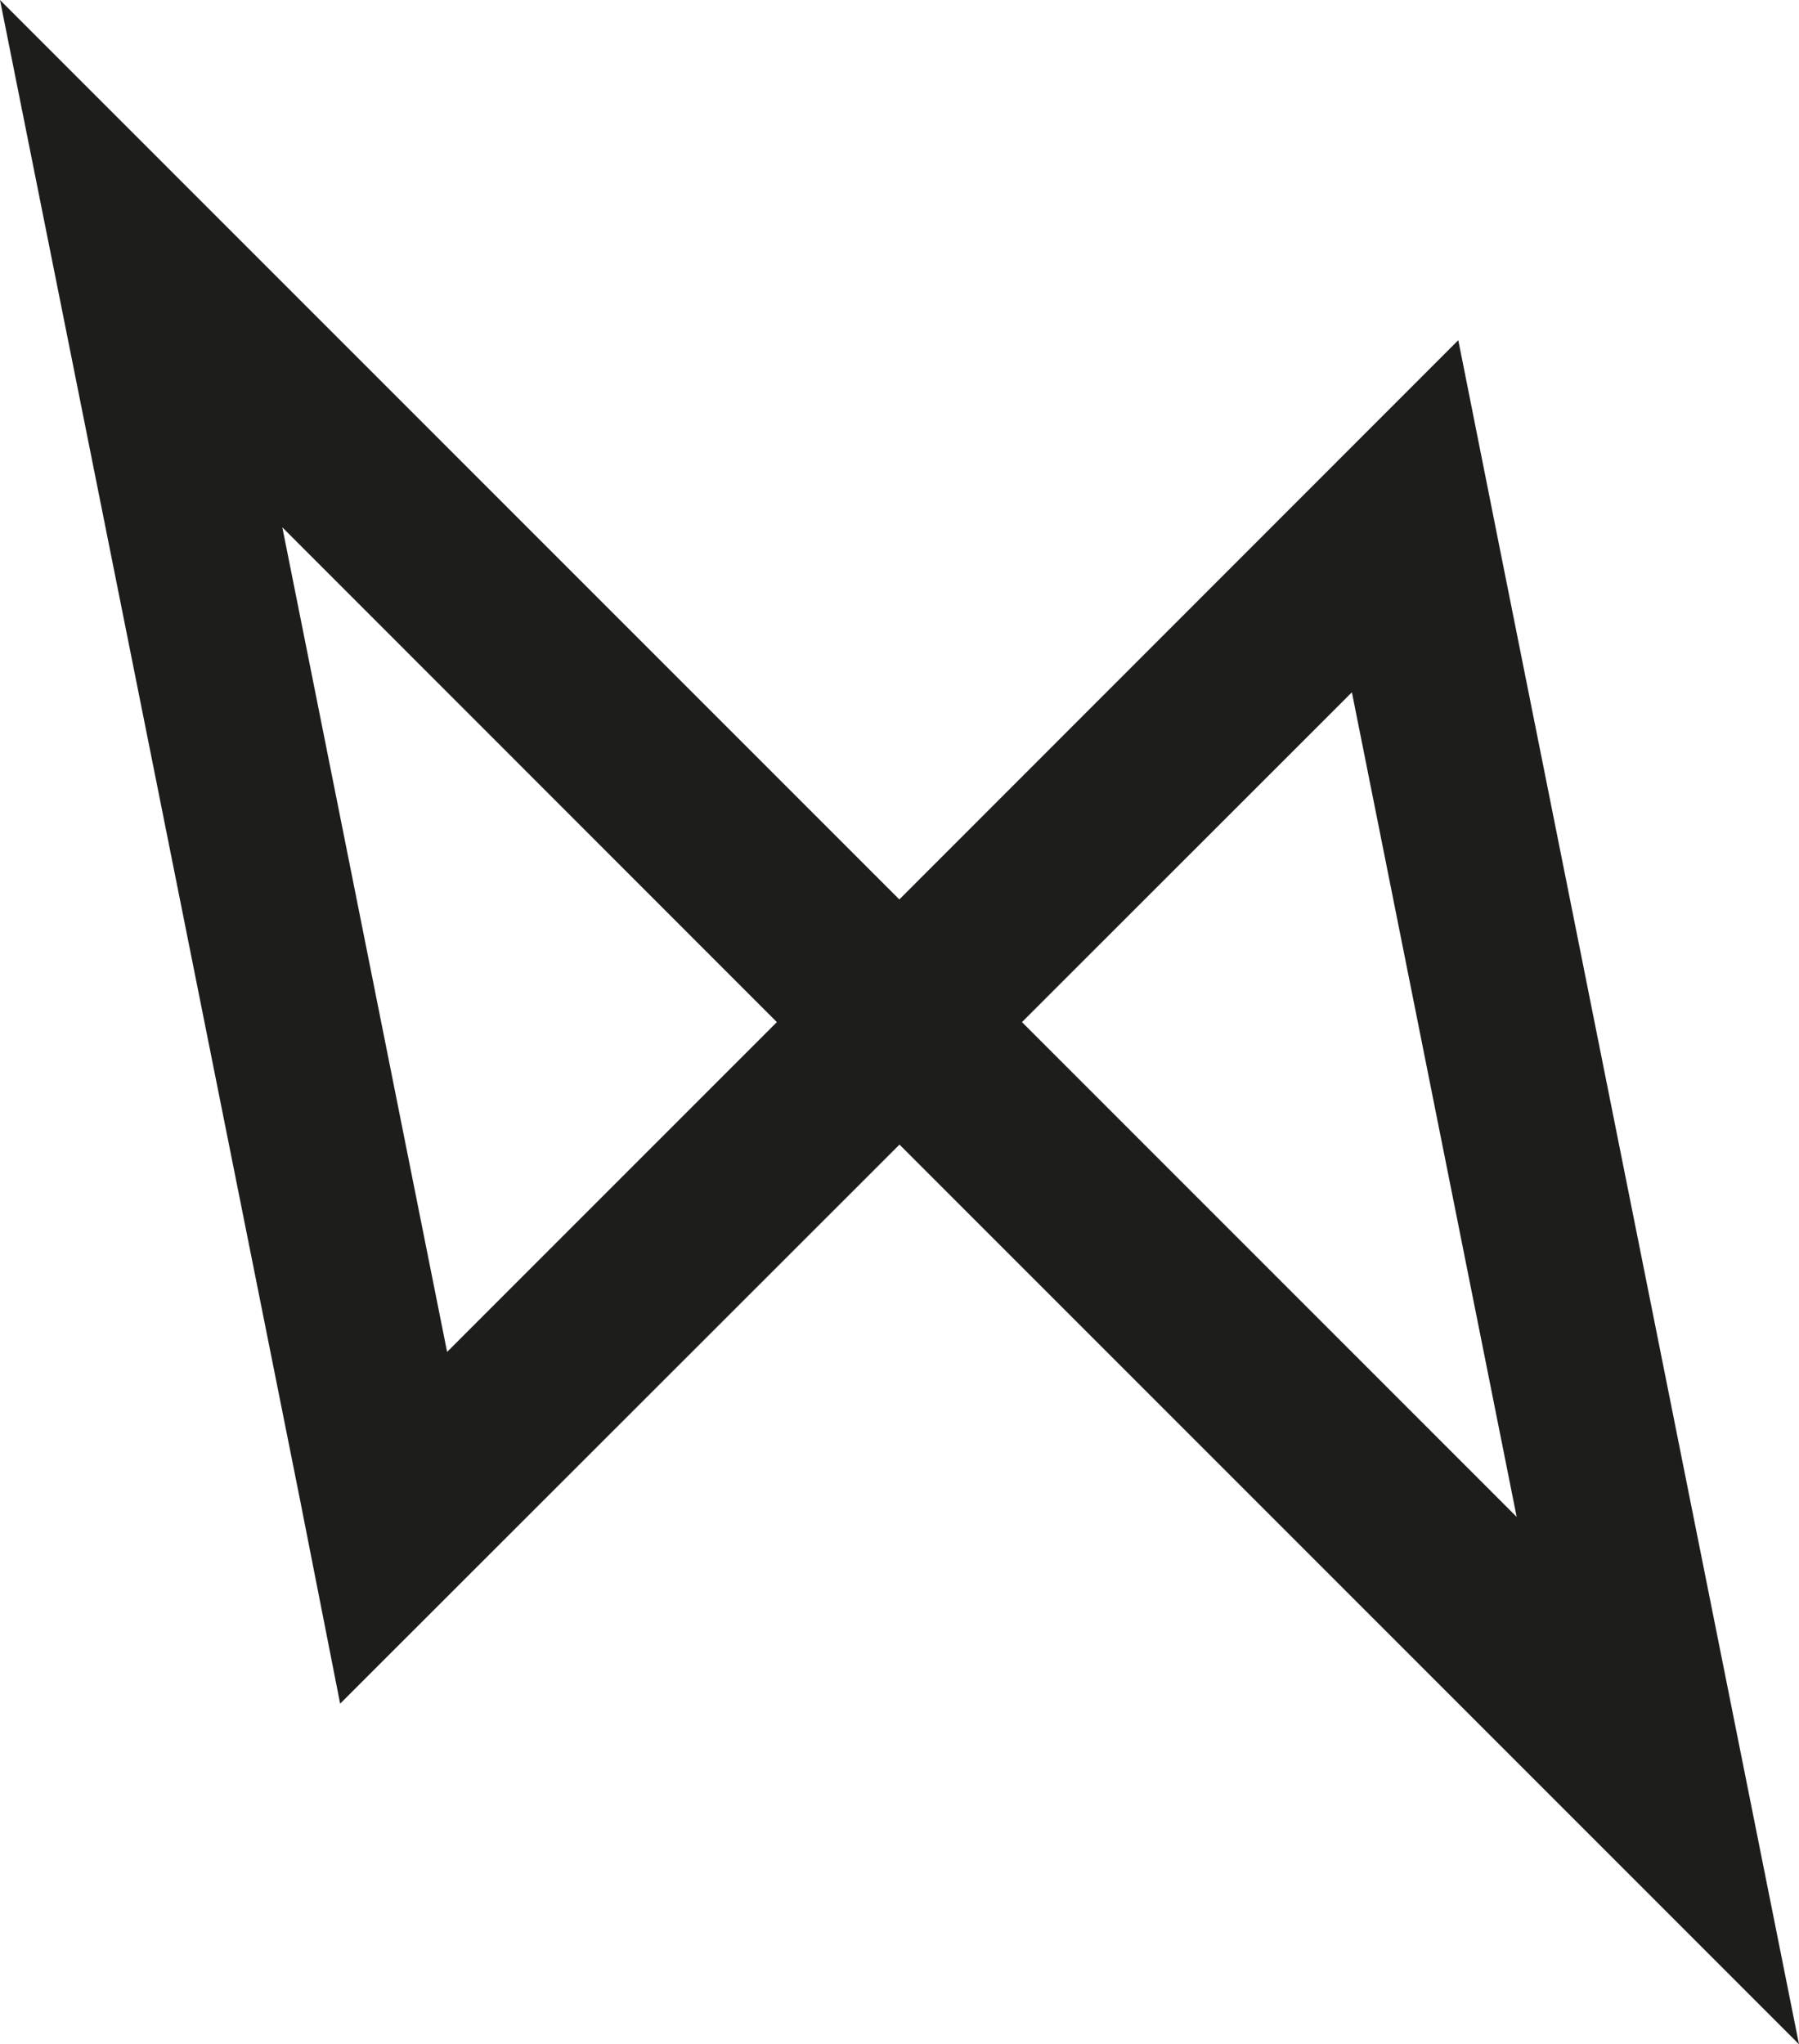 <svg xmlns="http://www.w3.org/2000/svg" viewBox="0 0 95.2 108.16"><defs><style>.cls-1{fill:#1d1d1b;}</style></defs><title>Asset 19logo-symbols-svg-logo</title><g id="Layer_2" data-name="Layer 2"><g id="Layer_1-2" data-name="Layer 1"><path class="cls-1" d="M79.33,28.84,77.17,18,47.59,47.59,0,0,15.87,79.32,18,90.14,47.6,60.56l47.6,47.6ZM23.66,71.53,14.94,27.9,41.11,54.08Zm47.88-34.9,8.72,43.63L54.08,54.08Z"/></g></g></svg>